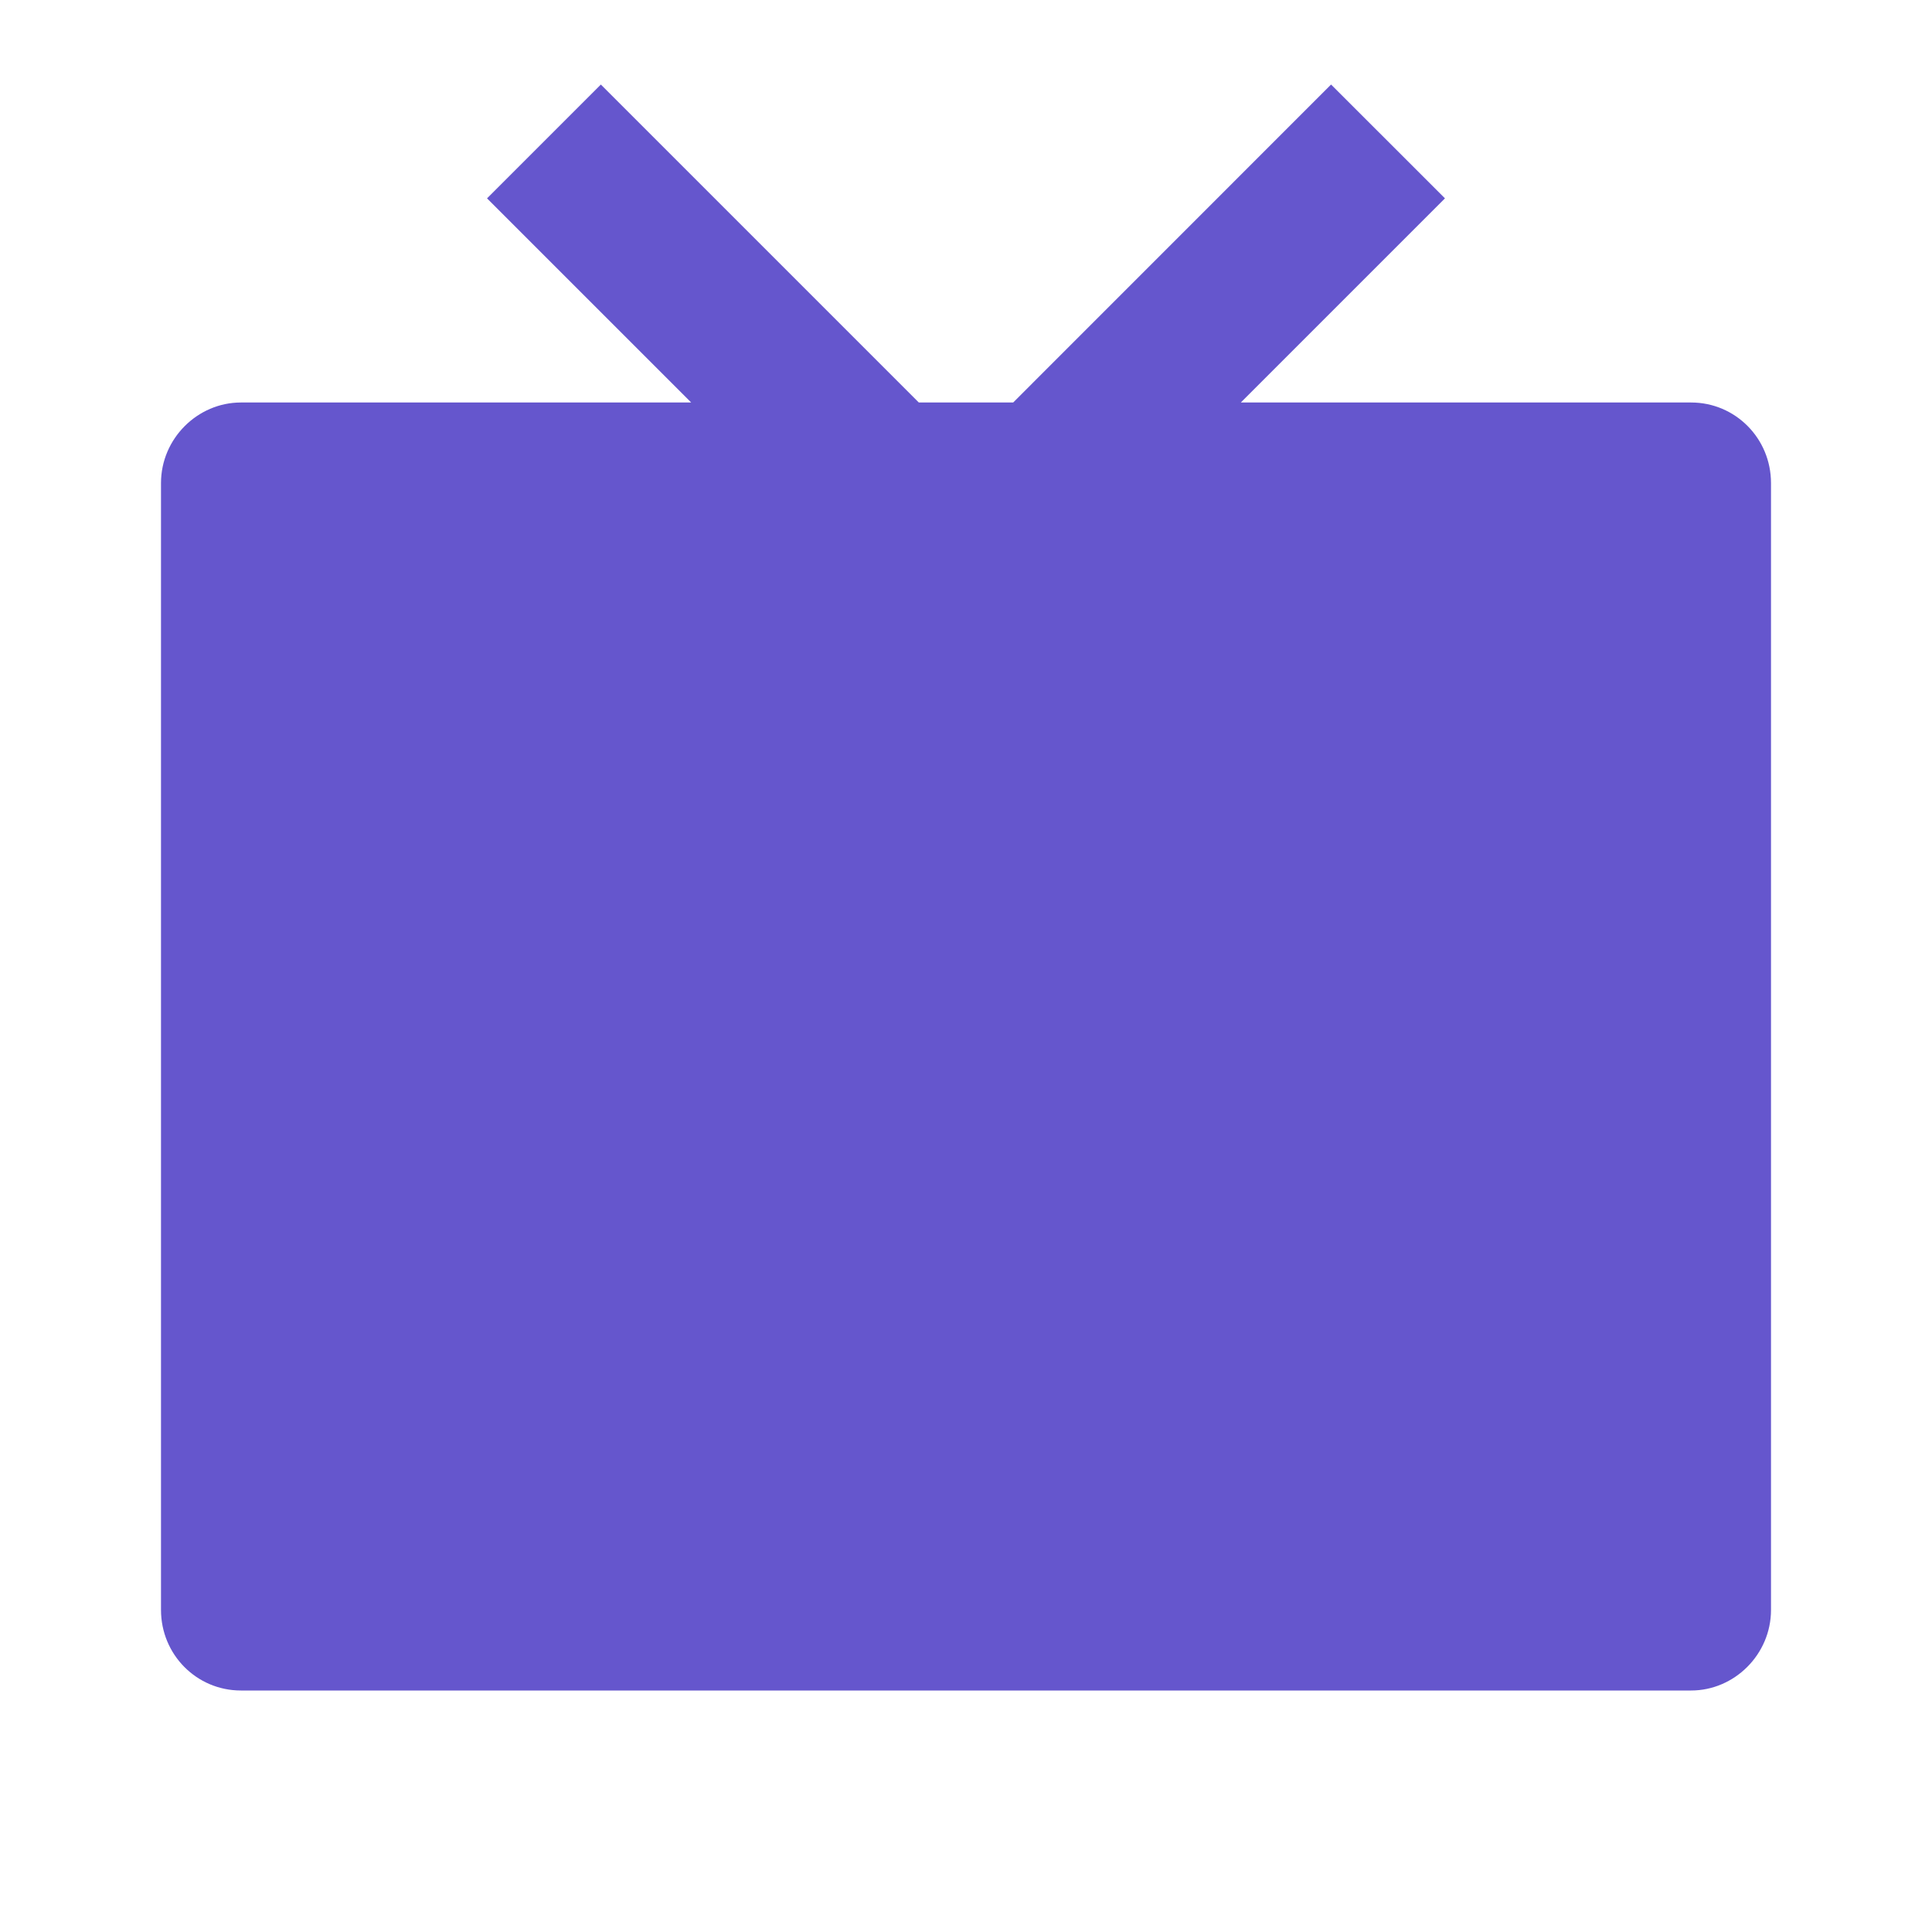 <svg xmlns="http://www.w3.org/2000/svg"
 viewBox="0 0 24 24" fill="rgba(101,86,205,1)">
 <path d="M15.414 5H21.008C21.556 5 22 
 5.445 22 6.001V19.999C22 20.552 21.545 21 21.008 
 21H2.992C2.444 21 2 20.555 2 
 19.999V6.001C2 5.448 2.455 5 
 2.992 5H8.586L6.05 2.464L7.464 
 1.05L11.414 5H12.586L16.535 1.05L17.95
  2.464L15.414 5Z">
</path></svg>